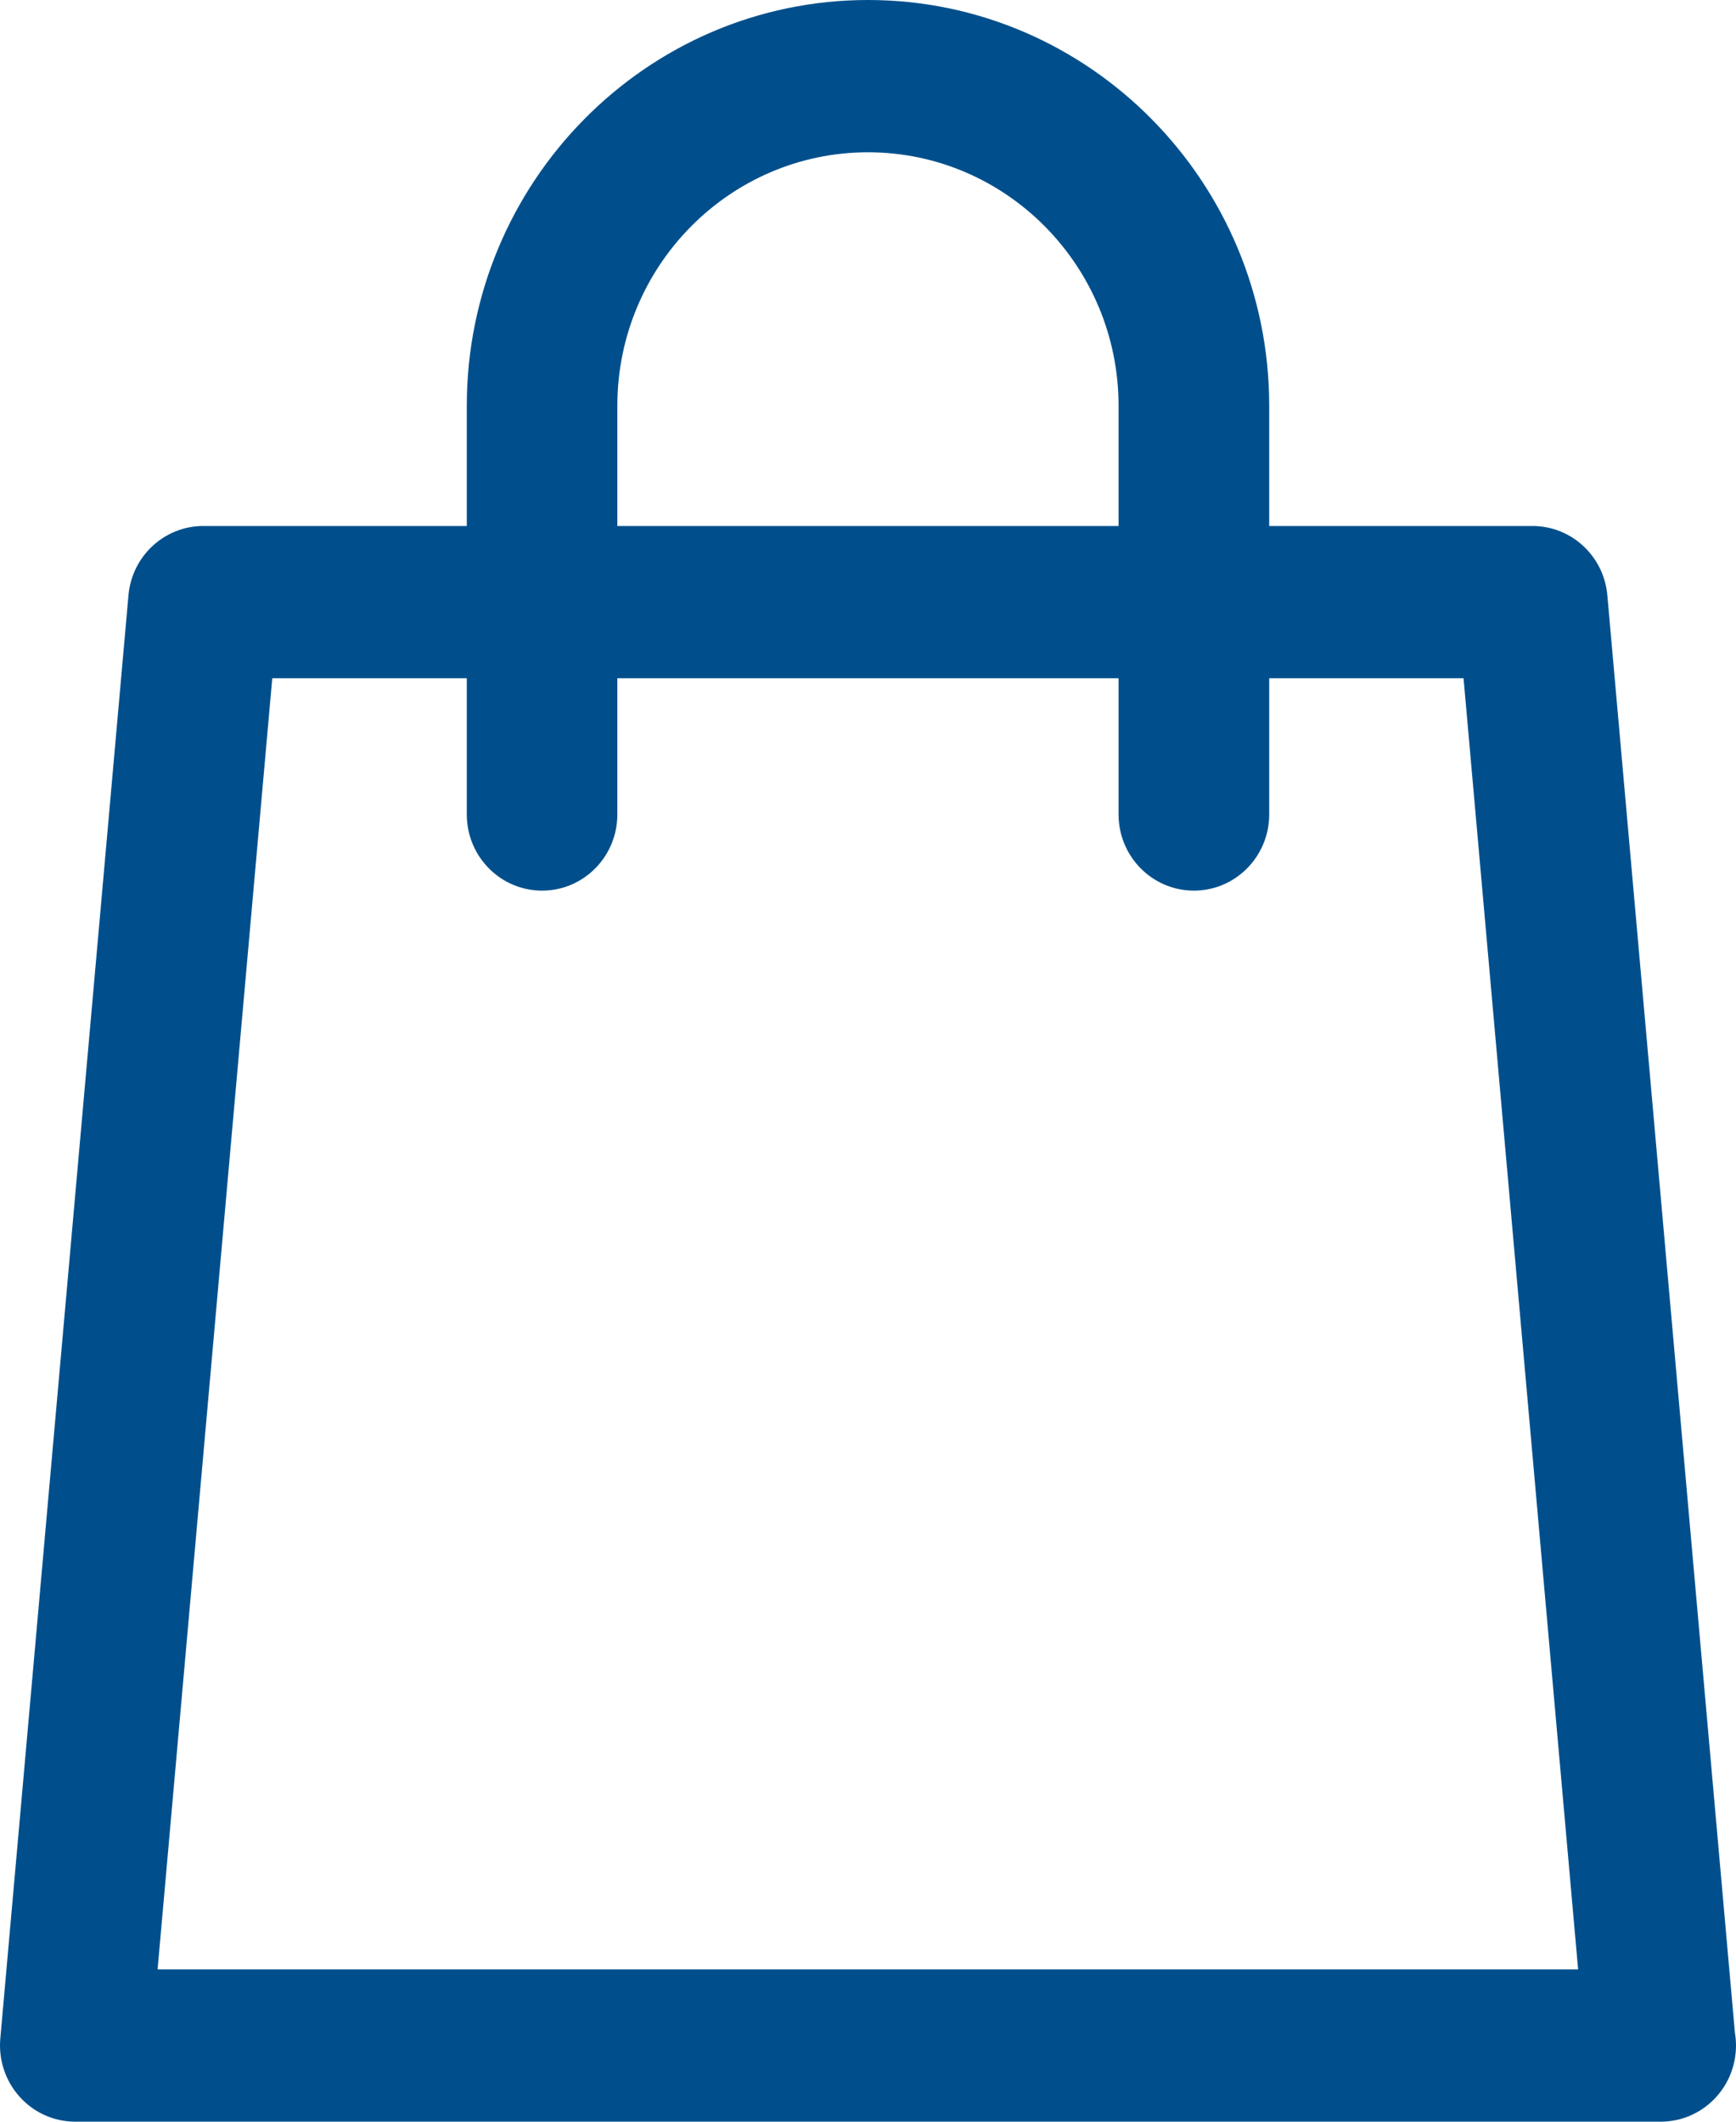 <svg width="18" height="22" viewBox="0 0 18 22" fill="none" xmlns="http://www.w3.org/2000/svg">
    <path d="M17.989 21.081L16.666 6.173C16.63 5.765 16.293 5.454 15.889 5.454H13.16V4.208C13.16 1.888 11.293 0 9 0C6.706 0 4.84 1.888 4.84 4.208V5.454H2.109C1.705 5.454 1.368 5.765 1.332 6.173L0.003 21.14C-0.016 21.361 0.057 21.58 0.205 21.743C0.352 21.907 0.562 22 0.781 22H17.217C17.218 22 17.219 22 17.219 22C17.651 22 18 21.646 18 21.21C18 21.166 17.996 21.123 17.989 21.081ZM6.401 4.208C6.401 2.759 7.567 1.579 9 1.579C10.433 1.579 11.598 2.759 11.598 4.208V5.454H6.401V4.208ZM1.634 20.421L2.823 7.033H4.84V8.445C4.84 8.881 5.189 9.235 5.621 9.235C6.052 9.235 6.401 8.881 6.401 8.445V7.033H11.598V8.445C11.598 8.881 11.948 9.235 12.379 9.235C12.81 9.235 13.16 8.881 13.16 8.445V7.033H15.175L16.363 20.421H1.634Z" fill="#004F8C"/>
</svg>
